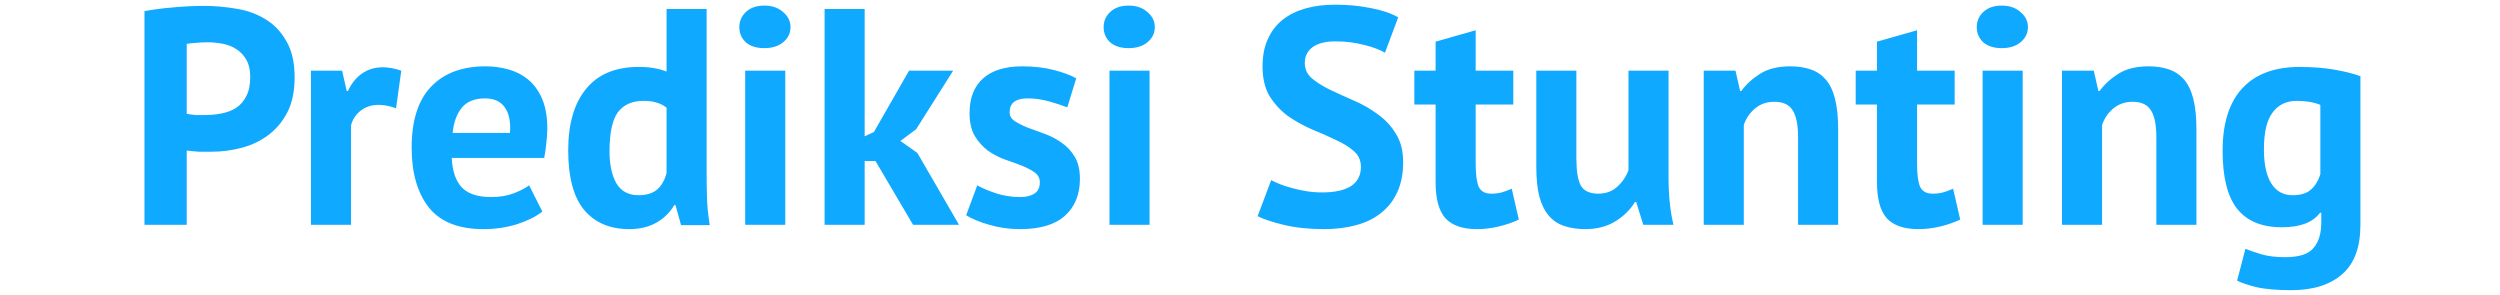 <svg width="220" height="26" viewBox="0 0 346 46" fill="none" xmlns="http://www.w3.org/2000/svg">
<path d="M0.88 1.736C2.224 1.48 3.696 1.288 5.296 1.16C6.928 1 8.544 0.92 10.144 0.92C11.808 0.92 13.472 1.064 15.136 1.352C16.832 1.608 18.352 2.152 19.696 2.984C21.04 3.784 22.128 4.92 22.96 6.392C23.824 7.832 24.256 9.72 24.256 12.056C24.256 14.168 23.888 15.96 23.152 17.432C22.416 18.872 21.44 20.056 20.224 20.984C19.008 21.912 17.616 22.584 16.048 23C14.512 23.416 12.912 23.624 11.248 23.624C11.088 23.624 10.832 23.624 10.48 23.624C10.128 23.624 9.76 23.624 9.376 23.624C8.992 23.592 8.608 23.56 8.224 23.528C7.872 23.496 7.616 23.464 7.456 23.432V35H0.88V1.736ZM10.672 6.584C10.032 6.584 9.424 6.616 8.848 6.68C8.272 6.712 7.808 6.76 7.456 6.824V17.72C7.584 17.752 7.776 17.784 8.032 17.816C8.288 17.848 8.56 17.88 8.848 17.912C9.136 17.912 9.408 17.912 9.664 17.912C9.952 17.912 10.16 17.912 10.288 17.912C11.152 17.912 12 17.832 12.832 17.672C13.696 17.512 14.464 17.224 15.136 16.808C15.808 16.36 16.336 15.752 16.72 14.984C17.136 14.216 17.344 13.208 17.344 11.96C17.344 10.904 17.152 10.04 16.768 9.368C16.384 8.664 15.872 8.104 15.232 7.688C14.624 7.272 13.92 6.984 13.12 6.824C12.32 6.664 11.504 6.584 10.672 6.584ZM40.047 16.856C39.054 16.504 38.158 16.328 37.358 16.328C36.239 16.328 35.294 16.632 34.526 17.24C33.791 17.816 33.294 18.568 33.038 19.496V35H26.799V11H31.646L32.367 14.168H32.559C33.102 12.984 33.839 12.072 34.767 11.432C35.694 10.792 36.782 10.472 38.031 10.472C38.862 10.472 39.806 10.648 40.862 11L40.047 16.856ZM62.827 32.936C61.867 33.704 60.555 34.36 58.891 34.904C57.259 35.416 55.515 35.672 53.659 35.672C49.787 35.672 46.955 34.552 45.163 32.312C43.371 30.04 42.475 26.936 42.475 23C42.475 18.776 43.483 15.608 45.499 13.496C47.515 11.384 50.347 10.328 53.995 10.328C55.211 10.328 56.395 10.488 57.547 10.808C58.699 11.128 59.723 11.656 60.619 12.392C61.515 13.128 62.235 14.12 62.779 15.368C63.323 16.616 63.595 18.168 63.595 20.024C63.595 20.696 63.547 21.416 63.451 22.184C63.387 22.952 63.275 23.752 63.115 24.584H48.715C48.811 26.6 49.323 28.12 50.251 29.144C51.211 30.168 52.747 30.68 54.859 30.68C56.171 30.68 57.339 30.488 58.363 30.104C59.419 29.688 60.219 29.272 60.763 28.856L62.827 32.936ZM53.899 15.32C52.267 15.32 51.051 15.816 50.251 16.808C49.483 17.768 49.019 19.064 48.859 20.696H57.787C57.915 18.968 57.643 17.64 56.971 16.712C56.331 15.784 55.307 15.32 53.899 15.32ZM88.402 26.552C88.402 27.896 88.418 29.24 88.45 30.584C88.482 31.928 88.626 33.416 88.882 35.048H84.418L83.554 31.928H83.362C82.722 33.048 81.794 33.96 80.578 34.664C79.394 35.336 77.986 35.672 76.354 35.672C73.346 35.672 71.01 34.68 69.346 32.696C67.682 30.712 66.85 27.608 66.85 23.384C66.85 19.288 67.778 16.104 69.634 13.832C71.49 11.56 74.21 10.424 77.794 10.424C78.786 10.424 79.602 10.488 80.242 10.616C80.882 10.712 81.522 10.888 82.162 11.144V1.4H88.402V26.552ZM77.794 30.392C79.01 30.392 79.97 30.104 80.674 29.528C81.378 28.92 81.874 28.056 82.162 26.936V16.76C81.714 16.408 81.218 16.152 80.674 15.992C80.13 15.8 79.426 15.704 78.562 15.704C76.802 15.704 75.474 16.296 74.578 17.48C73.714 18.664 73.282 20.696 73.282 23.576C73.282 25.624 73.634 27.272 74.338 28.52C75.074 29.768 76.226 30.392 77.794 30.392ZM94.405 11H100.645V35H94.405V11ZM93.493 4.232C93.493 3.304 93.829 2.52 94.501 1.88C95.205 1.208 96.165 0.872 97.381 0.872C98.597 0.872 99.573 1.208 100.309 1.88C101.077 2.52 101.461 3.304 101.461 4.232C101.461 5.16 101.077 5.944 100.309 6.584C99.573 7.192 98.597 7.496 97.381 7.496C96.165 7.496 95.205 7.192 94.501 6.584C93.829 5.944 93.493 5.16 93.493 4.232ZM114.687 25.064H113.007V35H106.767V1.4H113.007V21.224L114.447 20.552L119.919 11H126.783L121.023 20.12L118.575 21.944L121.215 23.816L127.695 35H120.543L114.687 25.064ZM140.281 28.376C140.281 27.736 140.009 27.224 139.465 26.84C138.921 26.456 138.249 26.104 137.449 25.784C136.649 25.464 135.769 25.144 134.809 24.824C133.849 24.472 132.969 24.008 132.169 23.432C131.369 22.824 130.697 22.072 130.153 21.176C129.609 20.248 129.337 19.064 129.337 17.624C129.337 15.256 130.041 13.448 131.449 12.2C132.857 10.952 134.889 10.328 137.545 10.328C139.369 10.328 141.017 10.52 142.489 10.904C143.961 11.288 145.113 11.72 145.945 12.2L144.553 16.712C143.817 16.424 142.889 16.12 141.769 15.8C140.649 15.48 139.513 15.32 138.361 15.32C136.505 15.32 135.577 16.04 135.577 17.48C135.577 18.056 135.849 18.52 136.393 18.872C136.937 19.224 137.609 19.56 138.409 19.88C139.209 20.168 140.089 20.488 141.049 20.84C142.009 21.192 142.889 21.656 143.689 22.232C144.489 22.776 145.161 23.496 145.705 24.392C146.249 25.288 146.521 26.44 146.521 27.848C146.521 30.28 145.737 32.2 144.169 33.608C142.633 34.984 140.313 35.672 137.209 35.672C135.513 35.672 133.913 35.448 132.409 35C130.937 34.584 129.737 34.088 128.809 33.512L130.537 28.856C131.273 29.272 132.249 29.688 133.465 30.104C134.681 30.488 135.929 30.68 137.209 30.68C138.137 30.68 138.873 30.504 139.417 30.152C139.993 29.8 140.281 29.208 140.281 28.376ZM151.123 11H157.363V35H151.123V11ZM150.211 4.232C150.211 3.304 150.547 2.52 151.219 1.88C151.923 1.208 152.883 0.872 154.099 0.872C155.315 0.872 156.291 1.208 157.027 1.88C157.795 2.52 158.179 3.304 158.179 4.232C158.179 5.16 157.795 5.944 157.027 6.584C156.291 7.192 155.315 7.496 154.099 7.496C152.883 7.496 151.923 7.192 151.219 6.584C150.547 5.944 150.211 5.16 150.211 4.232ZM190.267 25.976C190.267 24.952 189.883 24.12 189.115 23.48C188.379 22.84 187.435 22.264 186.283 21.752C185.163 21.208 183.931 20.664 182.587 20.12C181.275 19.544 180.043 18.856 178.891 18.056C177.771 17.224 176.827 16.2 176.059 14.984C175.323 13.768 174.955 12.216 174.955 10.328C174.955 8.696 175.227 7.288 175.771 6.104C176.315 4.888 177.083 3.88 178.075 3.08C179.099 2.28 180.299 1.688 181.675 1.304C183.051 0.92 184.587 0.728 186.283 0.728C188.235 0.728 190.075 0.904 191.803 1.256C193.531 1.576 194.955 2.056 196.075 2.696L194.011 8.216C193.307 7.768 192.251 7.368 190.843 7.016C189.435 6.632 187.915 6.44 186.283 6.44C184.747 6.44 183.563 6.744 182.731 7.352C181.931 7.96 181.531 8.776 181.531 9.8C181.531 10.76 181.899 11.56 182.635 12.2C183.403 12.84 184.347 13.432 185.467 13.976C186.619 14.52 187.851 15.08 189.163 15.656C190.507 16.232 191.739 16.936 192.859 17.768C194.011 18.568 194.955 19.576 195.691 20.792C196.459 21.976 196.843 23.464 196.843 25.256C196.843 27.048 196.539 28.6 195.931 29.912C195.355 31.192 194.523 32.264 193.435 33.128C192.379 33.992 191.083 34.632 189.547 35.048C188.043 35.464 186.379 35.672 184.555 35.672C182.155 35.672 180.043 35.448 178.219 35C176.395 34.552 175.051 34.104 174.187 33.656L176.299 28.04C176.651 28.232 177.099 28.44 177.643 28.664C178.219 28.888 178.859 29.096 179.563 29.288C180.267 29.48 181.003 29.64 181.771 29.768C182.571 29.896 183.387 29.96 184.219 29.96C186.171 29.96 187.659 29.64 188.683 29C189.739 28.328 190.267 27.32 190.267 25.976ZM198.584 11H201.896V6.488L208.136 4.712V11H213.992V16.28H208.136V25.496C208.136 27.16 208.296 28.36 208.616 29.096C208.968 29.8 209.608 30.152 210.536 30.152C211.176 30.152 211.72 30.088 212.168 29.96C212.648 29.832 213.176 29.64 213.752 29.384L214.856 34.184C213.992 34.6 212.984 34.952 211.832 35.24C210.68 35.528 209.512 35.672 208.328 35.672C206.12 35.672 204.488 35.112 203.432 33.992C202.408 32.84 201.896 30.968 201.896 28.376V16.28H198.584V11ZM223.814 11V24.632C223.814 26.584 224.038 27.992 224.486 28.856C224.966 29.72 225.878 30.152 227.222 30.152C228.406 30.152 229.382 29.8 230.15 29.096C230.95 28.392 231.542 27.528 231.926 26.504V11H238.166V27.704C238.166 29.016 238.23 30.312 238.358 31.592C238.486 32.84 238.678 33.976 238.934 35H234.23L233.126 31.448H232.934C232.198 32.664 231.174 33.672 229.862 34.472C228.55 35.272 226.998 35.672 225.206 35.672C223.99 35.672 222.902 35.512 221.942 35.192C220.982 34.872 220.182 34.344 219.542 33.608C218.902 32.872 218.406 31.88 218.054 30.632C217.734 29.384 217.574 27.816 217.574 25.928V11H223.814ZM258.33 35V21.368C258.33 19.416 258.042 18.008 257.466 17.144C256.922 16.28 255.978 15.848 254.634 15.848C253.45 15.848 252.442 16.2 251.61 16.904C250.81 17.576 250.234 18.424 249.882 19.448V35H243.642V11H248.586L249.306 14.168H249.498C250.234 13.144 251.21 12.248 252.426 11.48C253.642 10.712 255.21 10.328 257.13 10.328C258.314 10.328 259.37 10.488 260.298 10.808C261.226 11.128 262.01 11.656 262.65 12.392C263.29 13.128 263.77 14.136 264.09 15.416C264.41 16.664 264.57 18.216 264.57 20.072V35H258.33ZM267.303 11H270.615V6.488L276.855 4.712V11H282.711V16.28H276.855V25.496C276.855 27.16 277.015 28.36 277.335 29.096C277.687 29.8 278.327 30.152 279.255 30.152C279.895 30.152 280.439 30.088 280.887 29.96C281.367 29.832 281.895 29.64 282.471 29.384L283.575 34.184C282.711 34.6 281.703 34.952 280.551 35.24C279.399 35.528 278.231 35.672 277.047 35.672C274.839 35.672 273.207 35.112 272.151 33.992C271.127 32.84 270.615 30.968 270.615 28.376V16.28H267.303V11ZM287.061 11H293.301V35H287.061V11ZM286.149 4.232C286.149 3.304 286.485 2.52 287.157 1.88C287.861 1.208 288.821 0.872 290.037 0.872C291.253 0.872 292.229 1.208 292.965 1.88C293.733 2.52 294.117 3.304 294.117 4.232C294.117 5.16 293.733 5.944 292.965 6.584C292.229 7.192 291.253 7.496 290.037 7.496C288.821 7.496 287.861 7.192 287.157 6.584C286.485 5.944 286.149 5.16 286.149 4.232ZM314.112 35V21.368C314.112 19.416 313.824 18.008 313.248 17.144C312.704 16.28 311.76 15.848 310.416 15.848C309.232 15.848 308.224 16.2 307.392 16.904C306.592 17.576 306.016 18.424 305.664 19.448V35H299.424V11H304.368L305.088 14.168H305.28C306.016 13.144 306.992 12.248 308.208 11.48C309.424 10.712 310.992 10.328 312.912 10.328C314.096 10.328 315.152 10.488 316.08 10.808C317.008 11.128 317.792 11.656 318.432 12.392C319.072 13.128 319.552 14.136 319.872 15.416C320.192 16.664 320.352 18.216 320.352 20.072V35H314.112ZM345.884 35C345.884 38.488 344.94 41.048 343.052 42.68C341.164 44.344 338.524 45.176 335.132 45.176C332.828 45.176 331.004 45.016 329.66 44.696C328.348 44.376 327.356 44.04 326.684 43.688L327.98 38.744C328.716 39.032 329.564 39.32 330.524 39.608C331.516 39.896 332.732 40.04 334.172 40.04C336.348 40.04 337.82 39.56 338.588 38.6C339.388 37.672 339.788 36.36 339.788 34.664V33.128H339.596C338.476 34.632 336.492 35.384 333.644 35.384C330.54 35.384 328.22 34.424 326.684 32.504C325.18 30.584 324.428 27.576 324.428 23.48C324.428 19.192 325.452 15.944 327.5 13.736C329.548 11.528 332.524 10.424 336.428 10.424C338.476 10.424 340.3 10.568 341.9 10.856C343.532 11.144 344.86 11.48 345.884 11.864V35ZM335.324 30.392C336.54 30.392 337.468 30.12 338.108 29.576C338.78 29.032 339.292 28.216 339.644 27.128V16.328C338.652 15.912 337.42 15.704 335.948 15.704C334.348 15.704 333.1 16.312 332.204 17.528C331.308 18.712 330.86 20.616 330.86 23.24C330.86 25.576 331.244 27.352 332.012 28.568C332.78 29.784 333.884 30.392 335.324 30.392Z" fill="#0FA9FF"/>
</svg>
